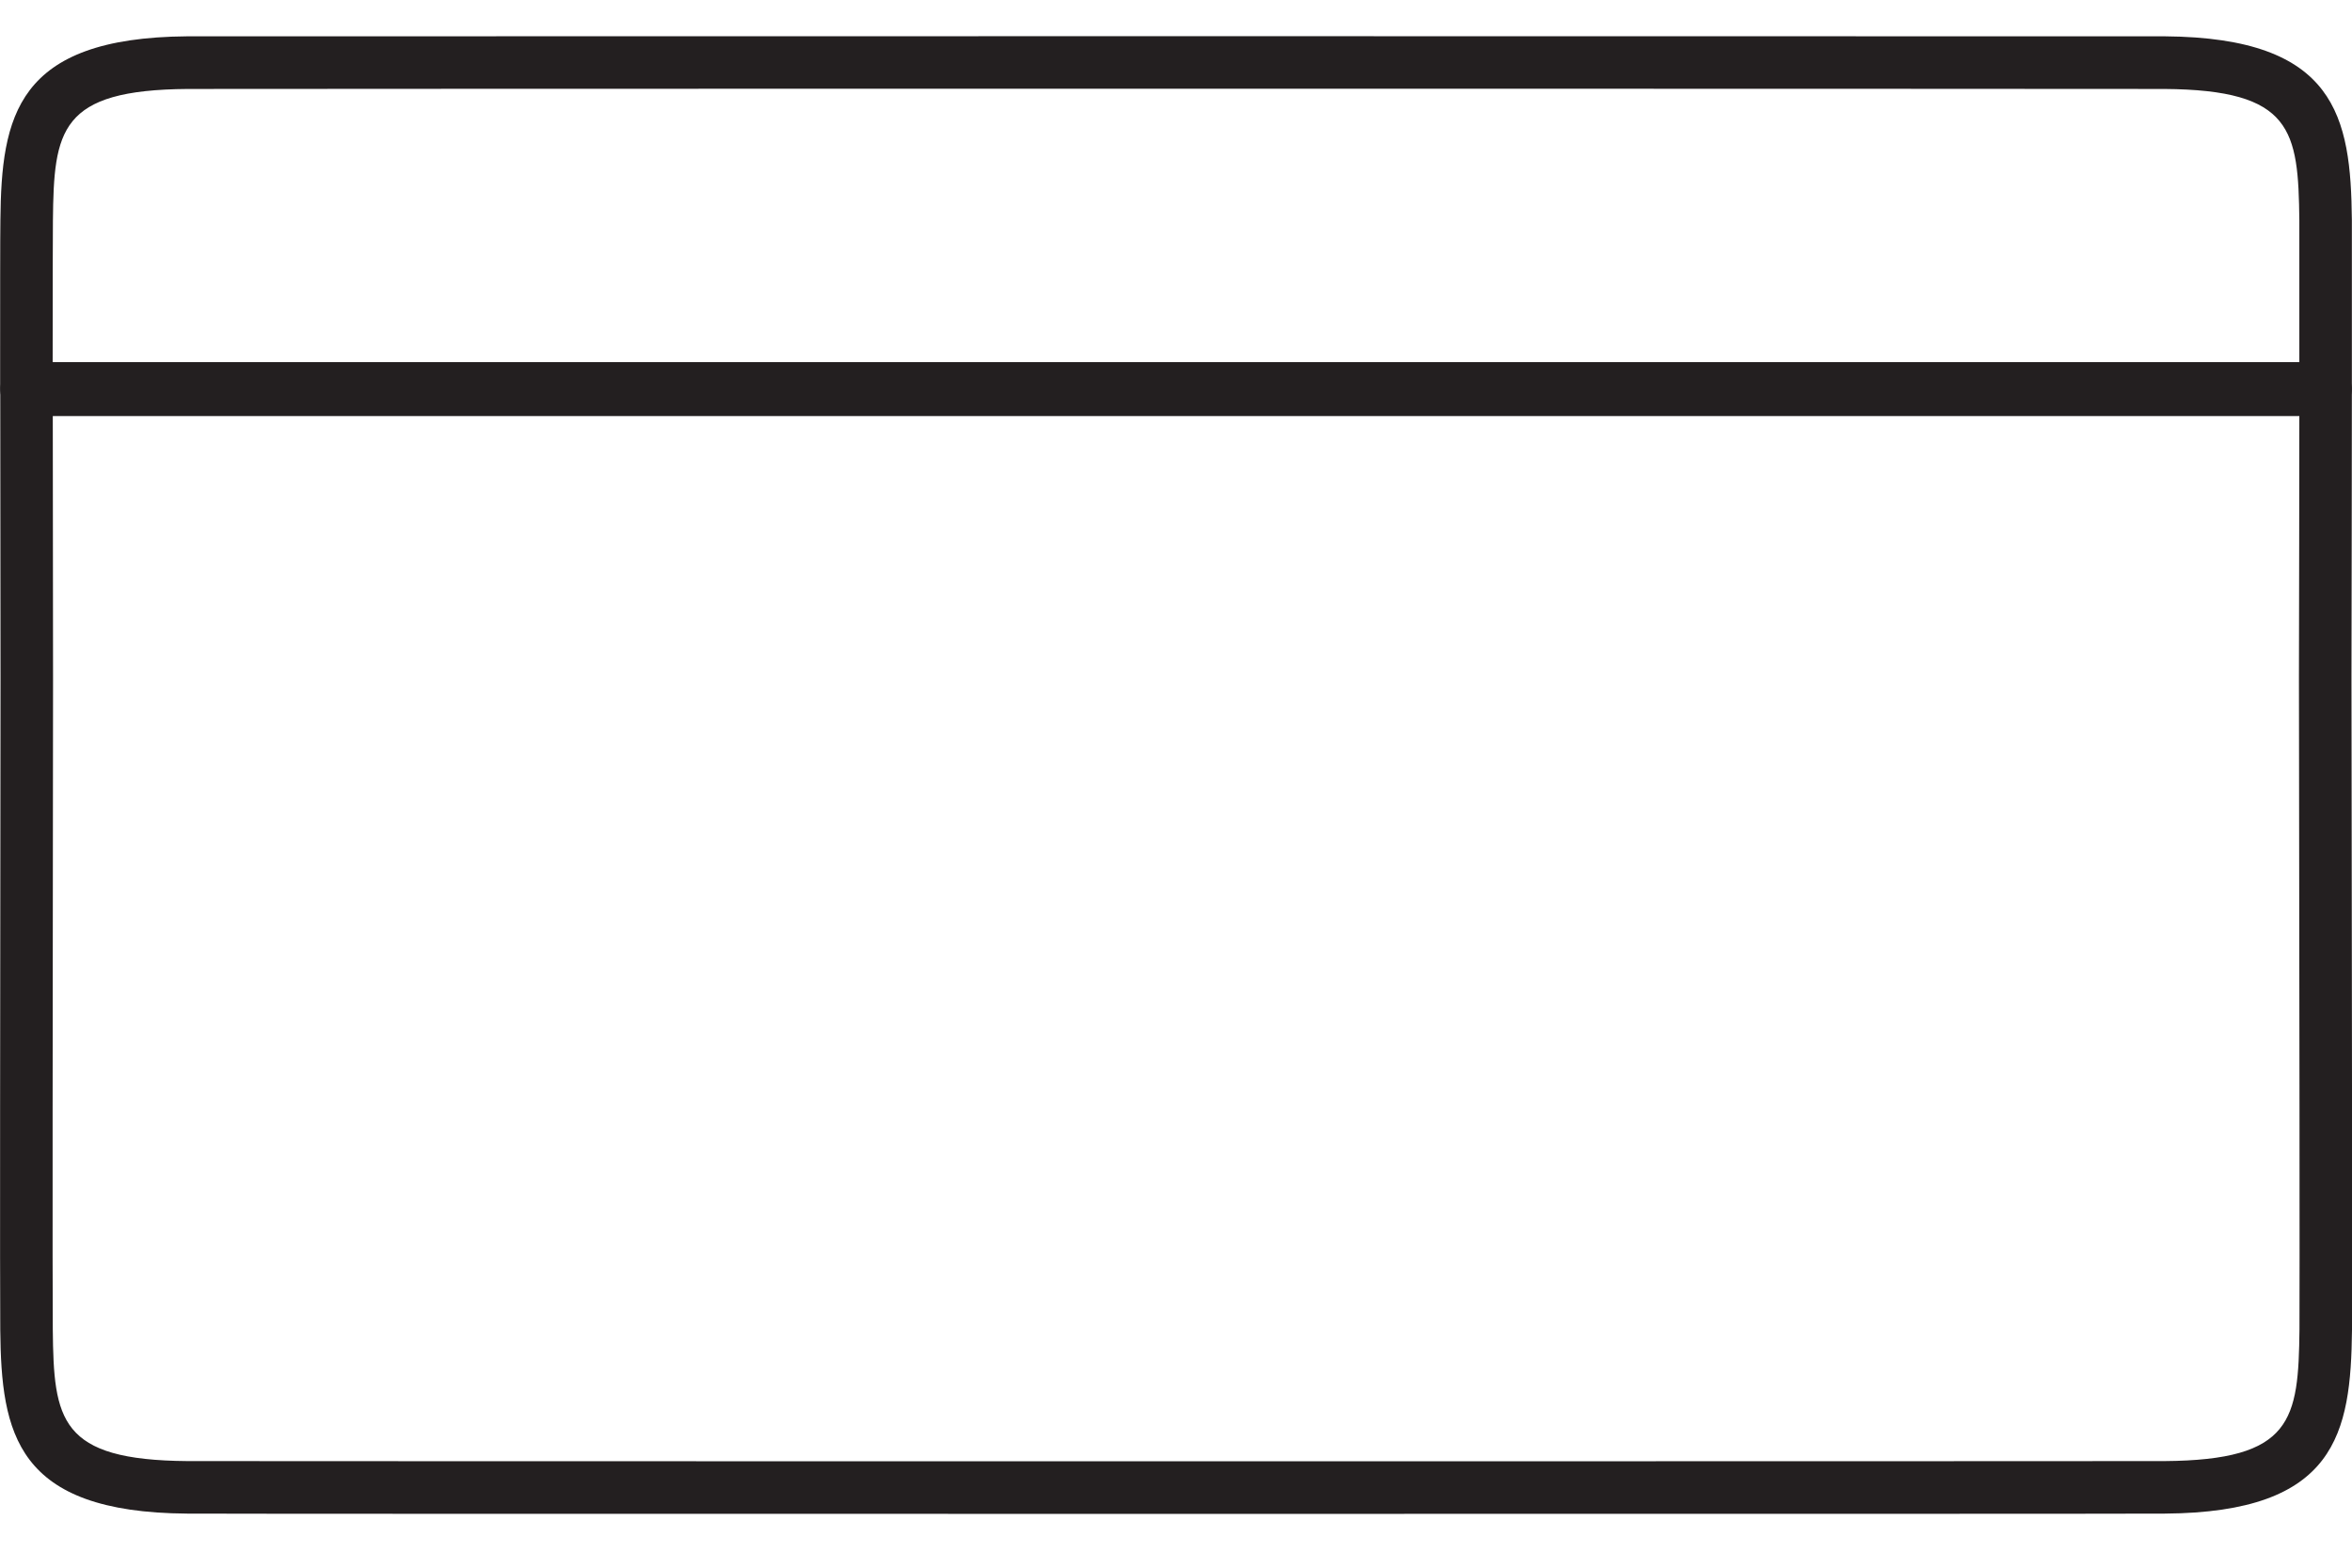 <?xml version="1.0" standalone="no"?>
<!DOCTYPE svg PUBLIC "-//W3C//DTD SVG 1.1//EN" "http://www.w3.org/Graphics/SVG/1.1/DTD/svg11.dtd">
<svg width="18px" height="12px" version="1.1" xmlns="http://www.w3.org/2000/svg" xmlns:xlink="http://www.w3.org/1999/xlink" xml:space="preserve" style="fill-rule:evenodd;clip-rule:evenodd;stroke-linejoin:round;stroke-miterlimit:1.414;">
    <g>
        <g id="Layer1">
            <g>
                <path d="M0.202,3.174L17.798,3.174C17.909,3.174 17.999,3.084 17.999,2.973C17.999,2.284 17.999,1.809 17.999,1.685C17.991,0.894 17.88,0.288 16.567,0.278C16.44,0.278 12.556,0.277 9.001,0.277C5.446,0.277 1.562,0.278 1.433,0.278C0.121,0.288 0.011,0.894 0.003,1.685C0.001,1.808 0.001,2.271 0.001,2.973C0.001,3.084 0.091,3.174 0.202,3.174ZM0.405,1.689C0.412,0.995 0.456,0.688 1.436,0.681C1.563,0.68 5.447,0.679 9.001,0.679C12.555,0.679 16.438,0.68 16.564,0.681C17.545,0.688 17.589,0.995 17.597,1.688C17.597,1.798 17.597,2.193 17.597,2.772L0.403,2.772C0.403,2.202 0.404,1.799 0.405,1.689Z" style="fill:rgb(35,31,32);fill-rule:nonzero;"/>
            </g>
            <g>
                <path d="M17.996,5.209L17.996,5.176C17.997,4.414 17.999,3.662 17.999,2.984C17.999,2.873 17.909,2.783 17.798,2.783L0.203,2.783C0.149,2.783 0.098,2.804 0.061,2.842C0.023,2.879 0.002,2.93 0.002,2.984C0.002,3.672 0.003,4.436 0.004,5.209C0.001,7.62 -0.001,9.891 0.002,10.18C0.01,10.971 0.12,11.577 1.432,11.586C1.574,11.588 5.288,11.588 9.001,11.588C12.714,11.588 16.427,11.588 16.568,11.586C17.881,11.577 17.991,10.971 18,10.18C18.002,9.894 18,7.618 17.996,5.209ZM17.598,10.176C17.59,10.87 17.546,11.177 16.565,11.184C16.354,11.186 1.648,11.186 1.435,11.184C0.455,11.177 0.411,10.87 0.404,10.176C0.401,9.889 0.403,7.619 0.406,5.209C0.405,4.51 0.404,3.819 0.404,3.185L17.597,3.185C17.597,3.809 17.595,4.488 17.594,5.175L17.594,5.209C17.598,7.618 17.6,9.893 17.598,10.176Z" style="fill:rgb(35,31,32);fill-rule:nonzero;"/>
            </g>
        </g>
    </g>
</svg>
